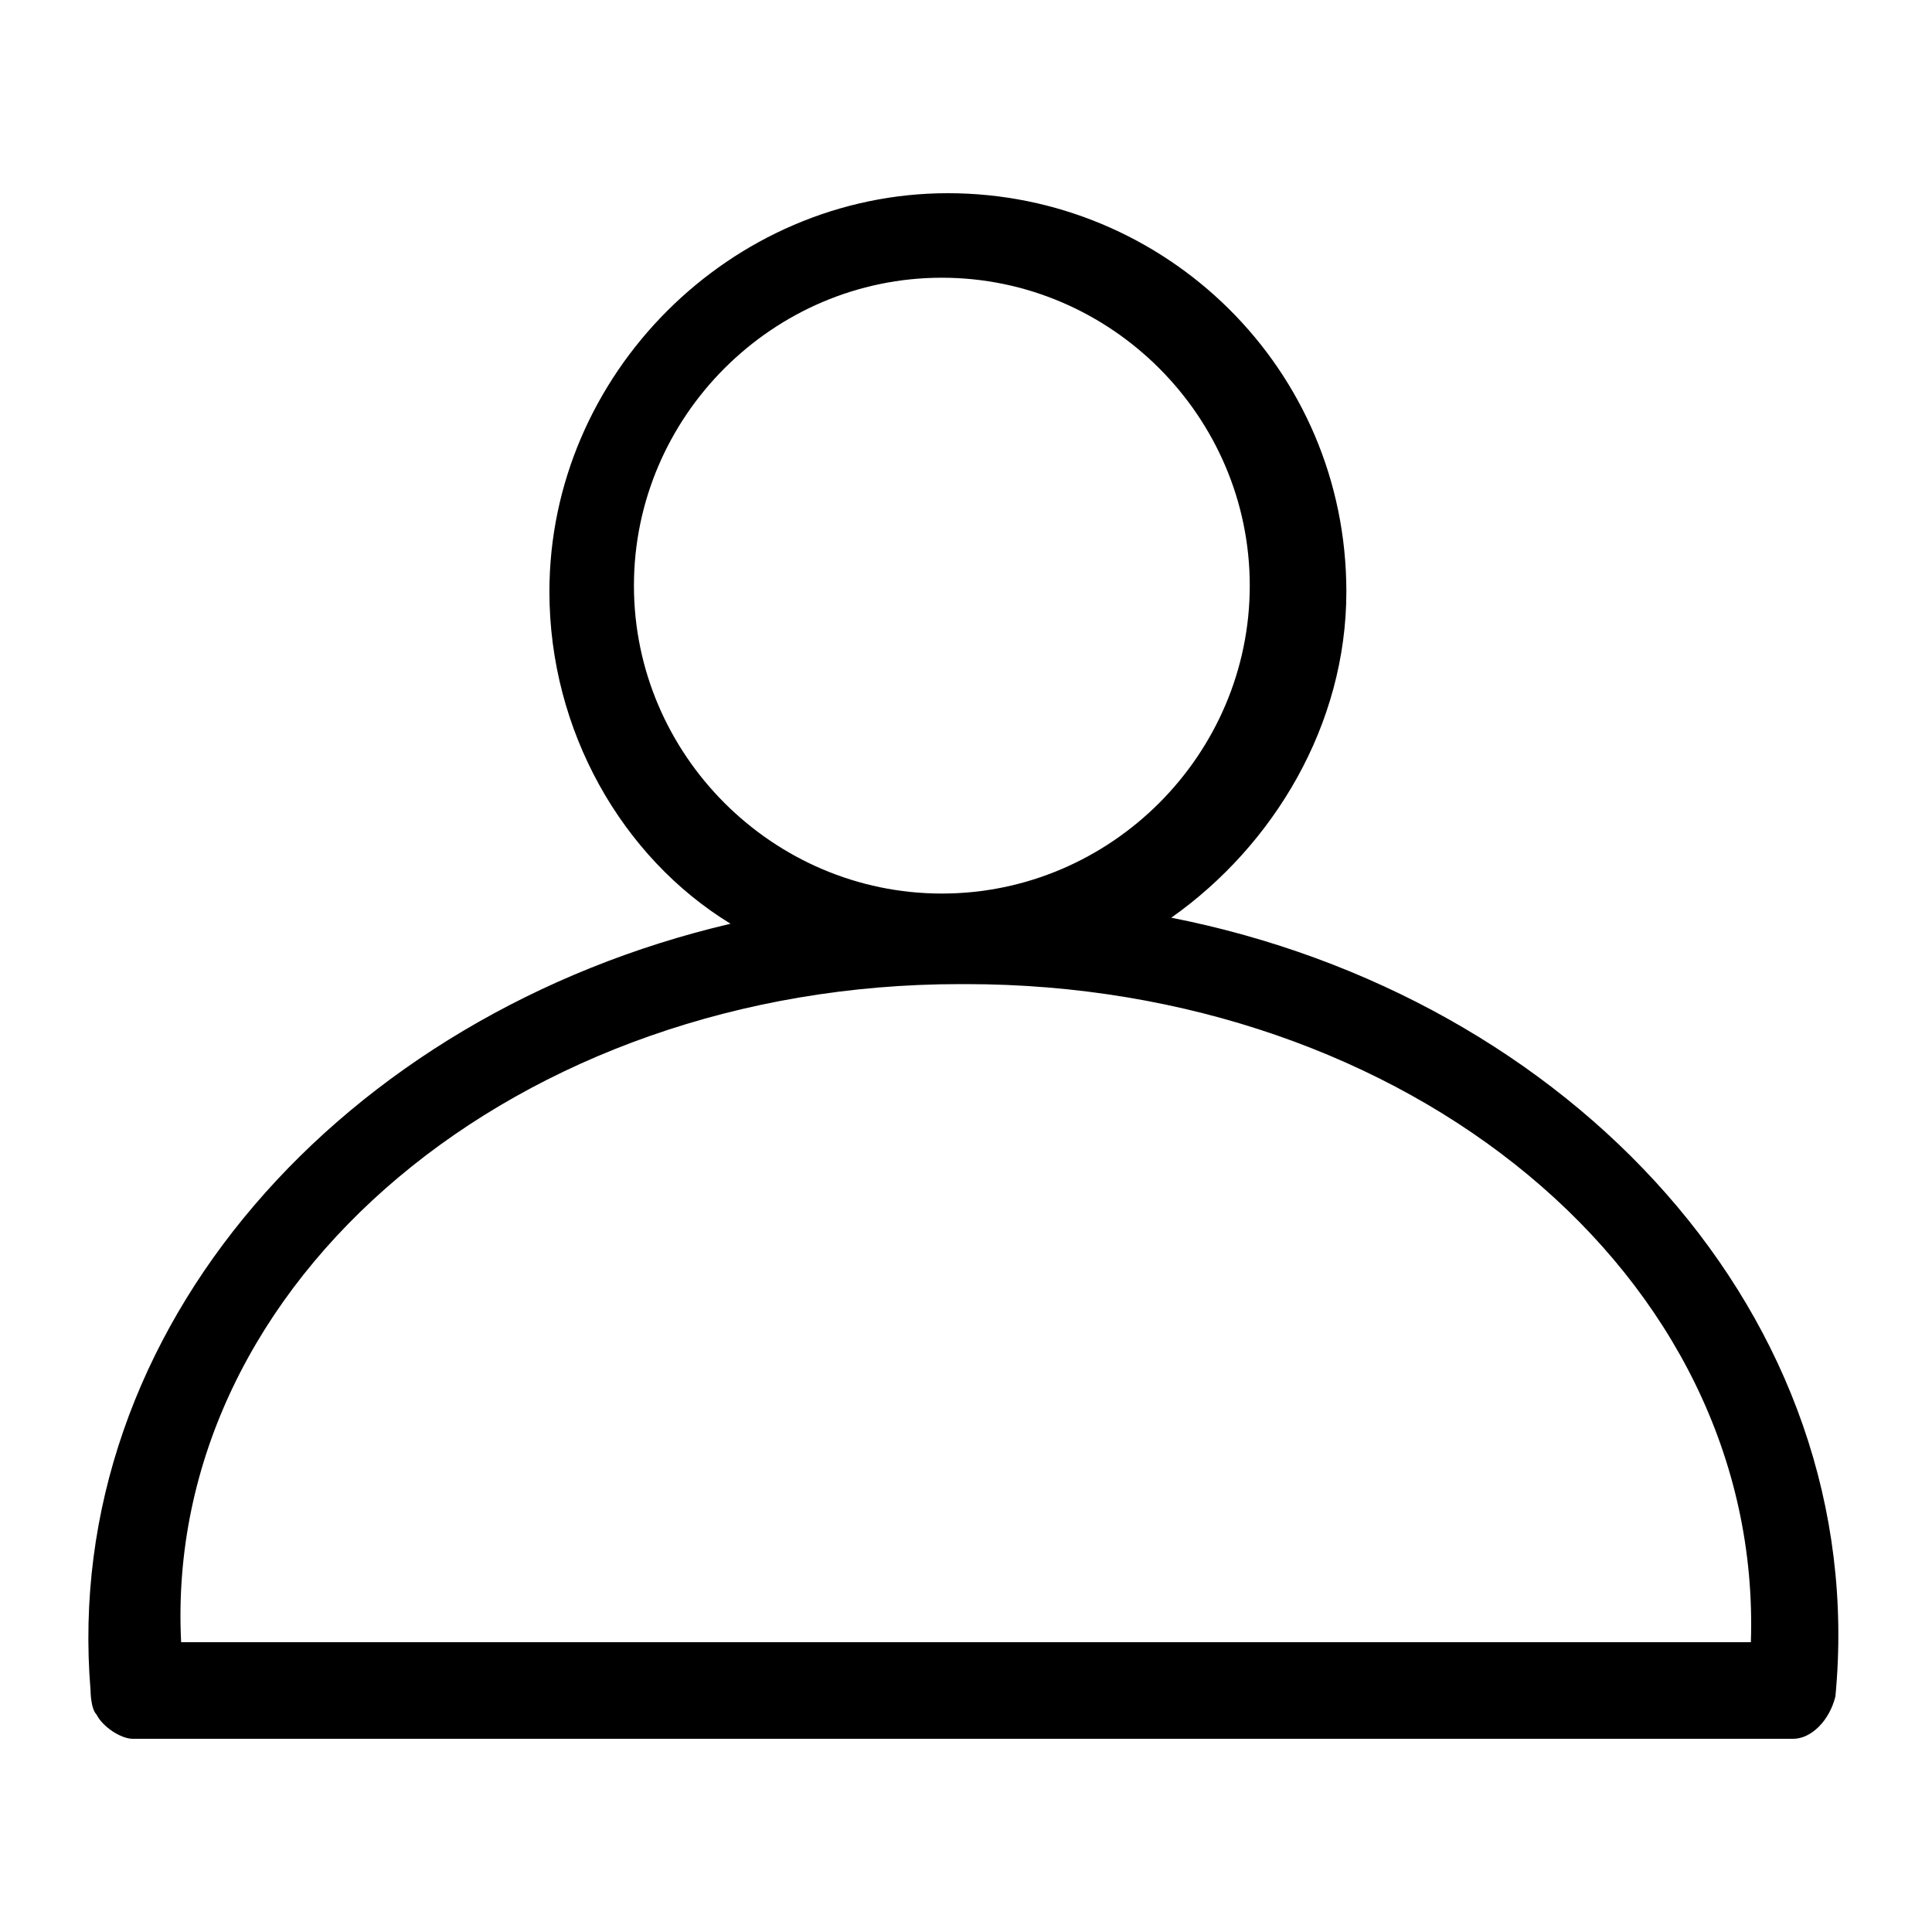 <?xml version="1.0" standalone="no"?><!DOCTYPE svg PUBLIC "-//W3C//DTD SVG 1.1//EN" "http://www.w3.org/Graphics/SVG/1.1/DTD/svg11.dtd"><svg t="1538111286670" class="icon" style="" viewBox="0 0 1024 1024" version="1.1" xmlns="http://www.w3.org/2000/svg" p-id="1139" xmlns:xlink="http://www.w3.org/1999/xlink" width="200" height="200"><defs><style type="text/css"></style></defs><path d="M620.8 486.4c54.4-38.4 92.8-102.4 92.8-172.8 0-118.4-96-211.2-211.2-211.2-115.2 0-211.2 96-211.2 211.2 0 73.6 38.4 140.8 96 176-204.8 48-355.2 214.4-339.2 406.4 0 0 0-3.2 0 0l0 0c0 0 0 9.6 3.2 12.8 3.2 6.4 12.8 12.8 19.2 12.8l880 0c9.6 0 19.2-9.6 22.4-22.4l0 0 0 0c0-6.4 0 0 0 0C992 697.6 832 528 620.8 486.4zM336 310.4c0-89.6 73.6-163.2 163.2-163.2 89.6 0 163.2 73.6 163.2 163.2s-73.6 163.2-163.2 163.2C409.6 473.6 336 400 336 310.4zM96 870.4c-9.6-192 179.2-348.8 412.8-348.8l3.2 0c233.6 0 422.4 153.6 416 348.8L96 870.4z" p-id="1140"></path></svg>
